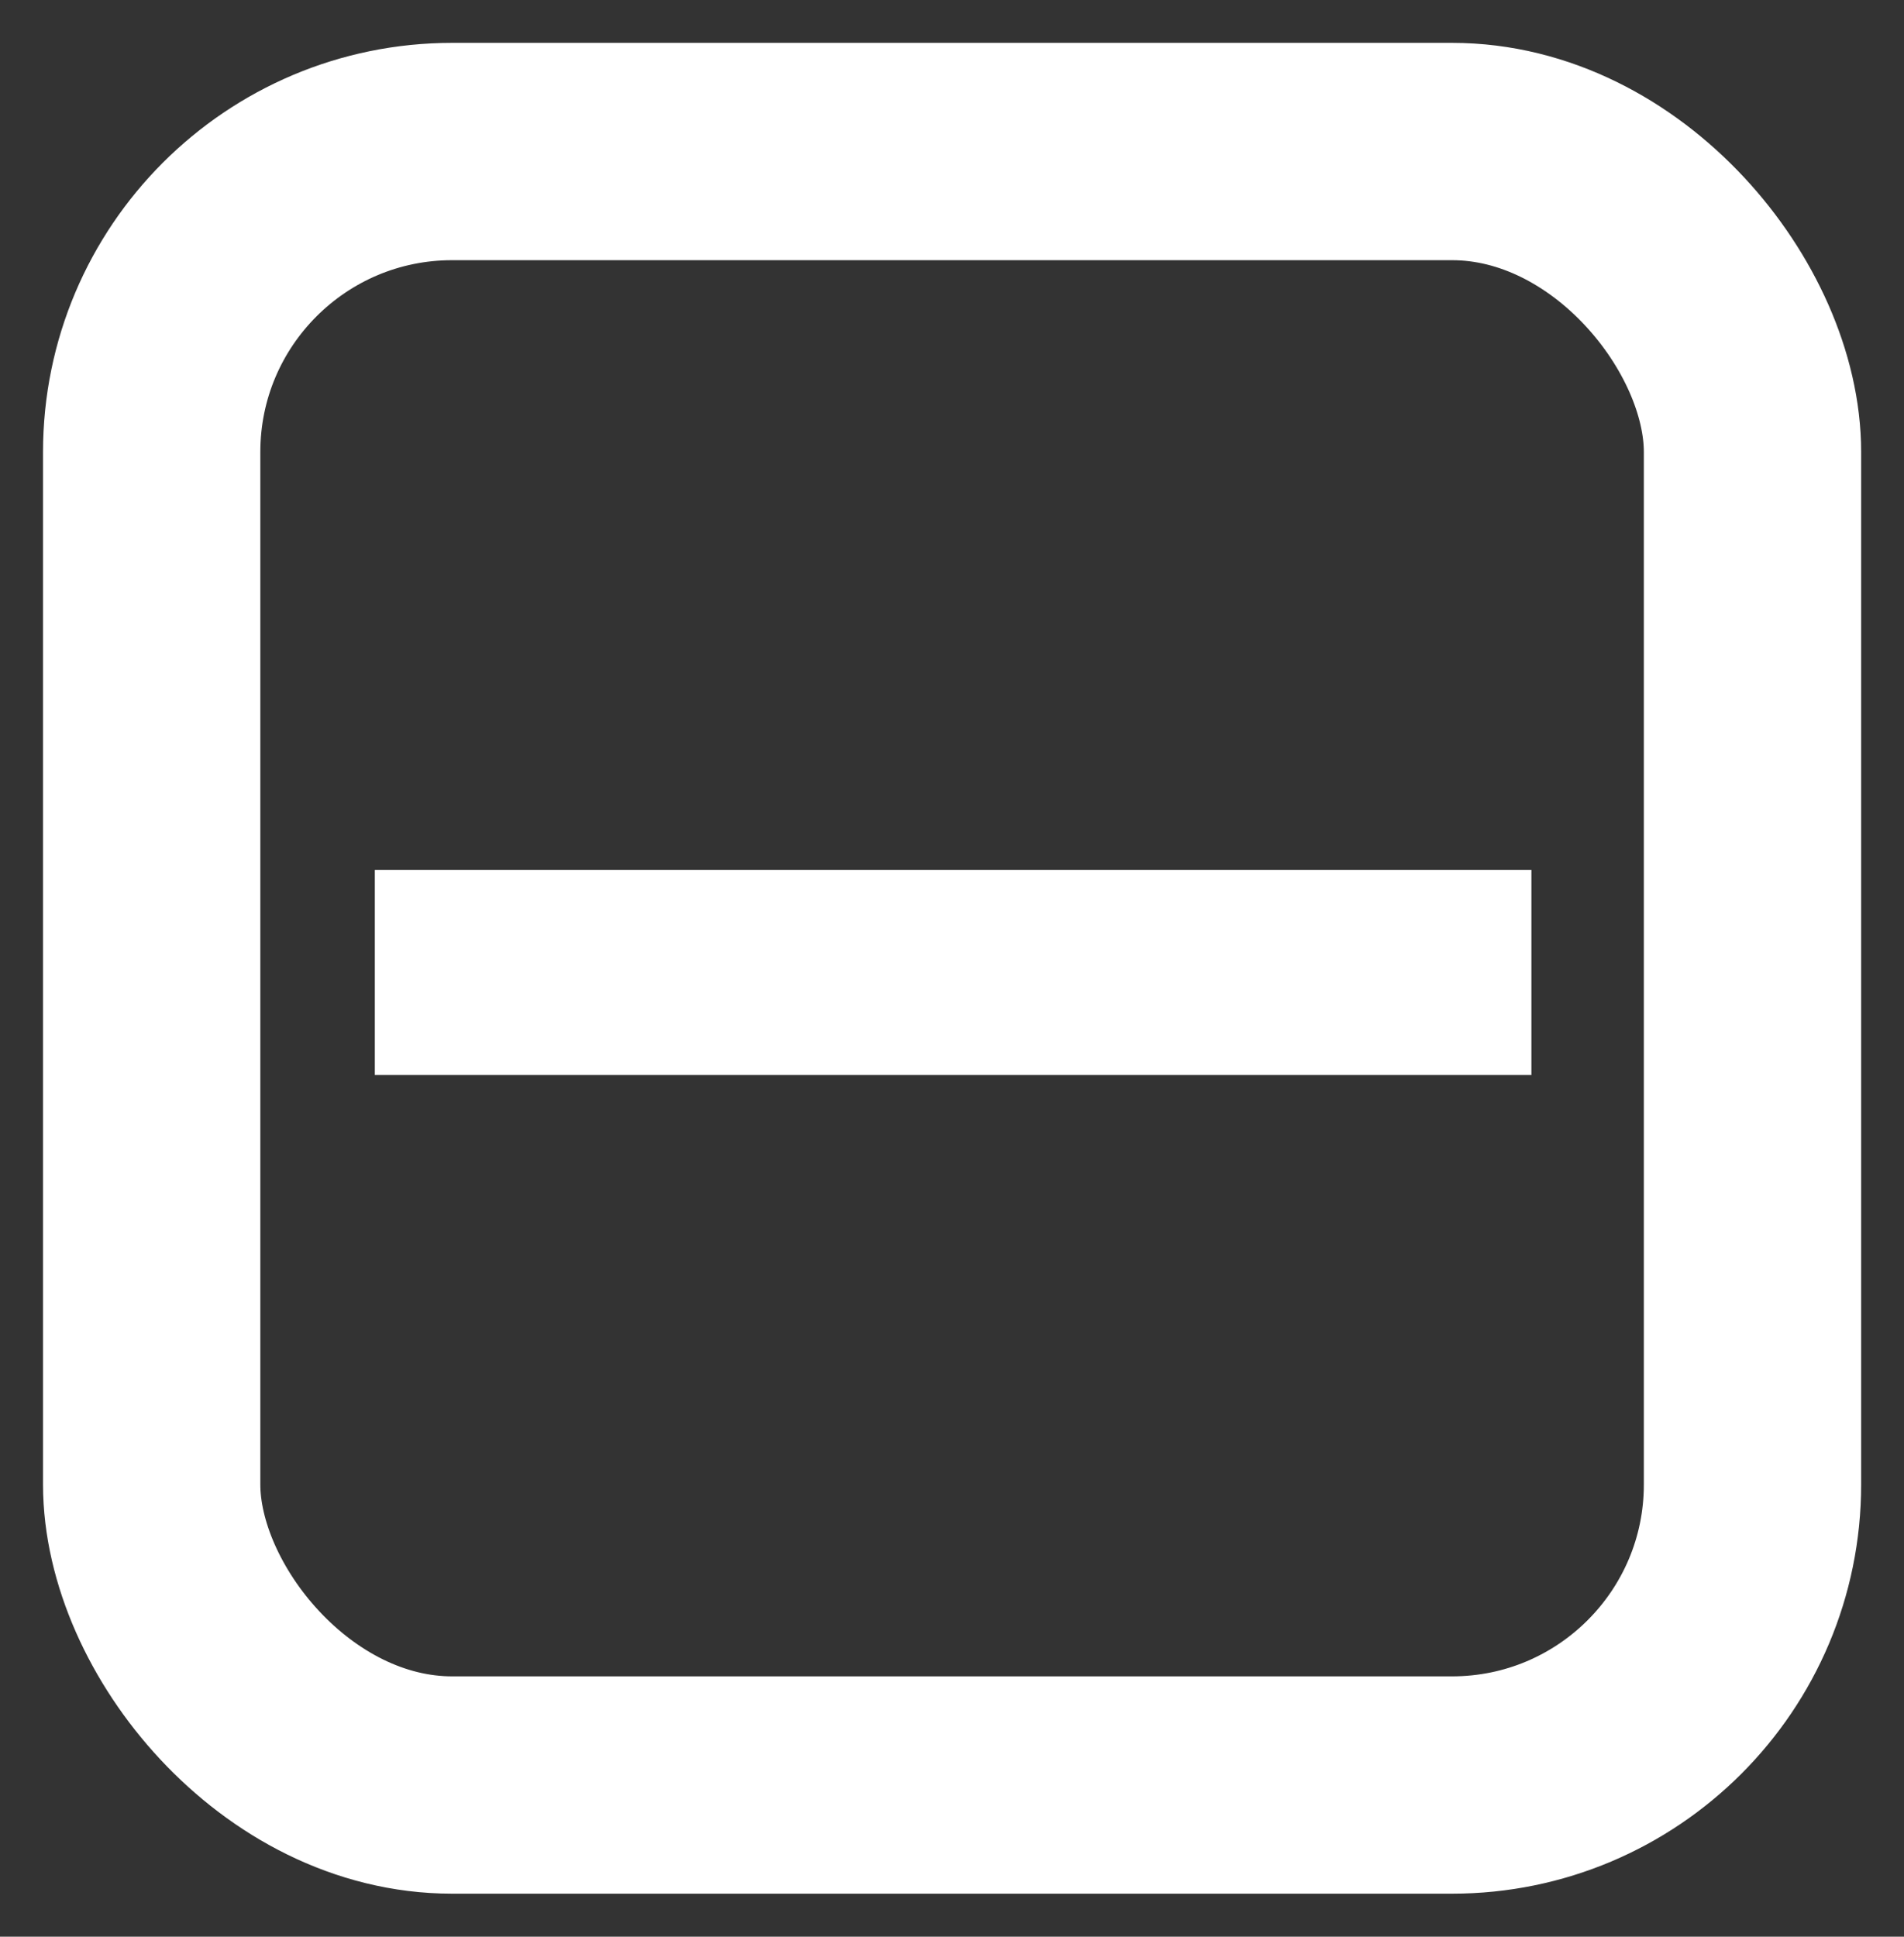 <?xml version="1.0" encoding="UTF-8" standalone="no"?>
<svg
   xmlns:dc="http://purl.org/dc/elements/1.1/"
   xmlns:cc="http://creativecommons.org/ns#"
   xmlns:rdf="http://www.w3.org/1999/02/22-rdf-syntax-ns#"
   xmlns:svg="http://www.w3.org/2000/svg"
   xmlns="http://www.w3.org/2000/svg"
   xmlns:sodipodi="http://sodipodi.sourceforge.net/DTD/sodipodi-0.dtd"
   xmlns:inkscape="http://www.inkscape.org/namespaces/inkscape"
   sodipodi:docname="minus.svg"
   inkscape:version="1.0 (4035a4fb49, 2020-05-01)"
   id="svg8"
   version="1.1"
   viewBox="0 0 11.084 11.273"
   height="11.273mm"
   width="11.084mm">
  <rect x="0" y="0" width="11.084" height="11.273" fill="#333333" stroke="none"/>
  <defs
     id="defs2" />
  <sodipodi:namedview
     inkscape:window-maximized="0"
     inkscape:window-y="176"
     inkscape:window-x="176"
     inkscape:window-height="1570"
     inkscape:window-width="2717"
     lock-margins="true"
     fit-margin-bottom="0.25"
     fit-margin-right="0.25"
     fit-margin-left="0.25"
     fit-margin-top="0.25"
     showgrid="false"
     inkscape:document-rotation="0"
     inkscape:current-layer="layer1"
     inkscape:document-units="mm"
     inkscape:cy="21.409555"
     inkscape:cx="9.8282779"
     inkscape:zoom="22.4"
     inkscape:pageshadow="2"
     inkscape:pageopacity="0.0"
     borderopacity="1.0"
     bordercolor="#666666"
     pagecolor="#ffffff"
     id="base" />
  <g
     transform="translate(-348.757,-274.048)"
     id="layer1"
     inkscape:groupmode="layer"
     inkscape:label="Layer 1">
    <rect
       rx="1.749"
       y="274.93"
       x="349.64"
       height="9.508"
       width="9.319"
       id="rect858"
       style="fill:#000000;fill-opacity:0;stroke:#ffffff;stroke-width:1.265;stroke-miterlimit:4;stroke-dasharray:none;stroke-opacity:1" />
    <rect
       y="279.112"
       x="350.939"
       height="1.193"
       width="6.733"
       id="rect862"
       style="fill:#ffffff;fill-opacity:1;stroke:none;stroke-width:1.265;stroke-miterlimit:4;stroke-dasharray:none;stroke-opacity:1" />
  </g>
</svg>
